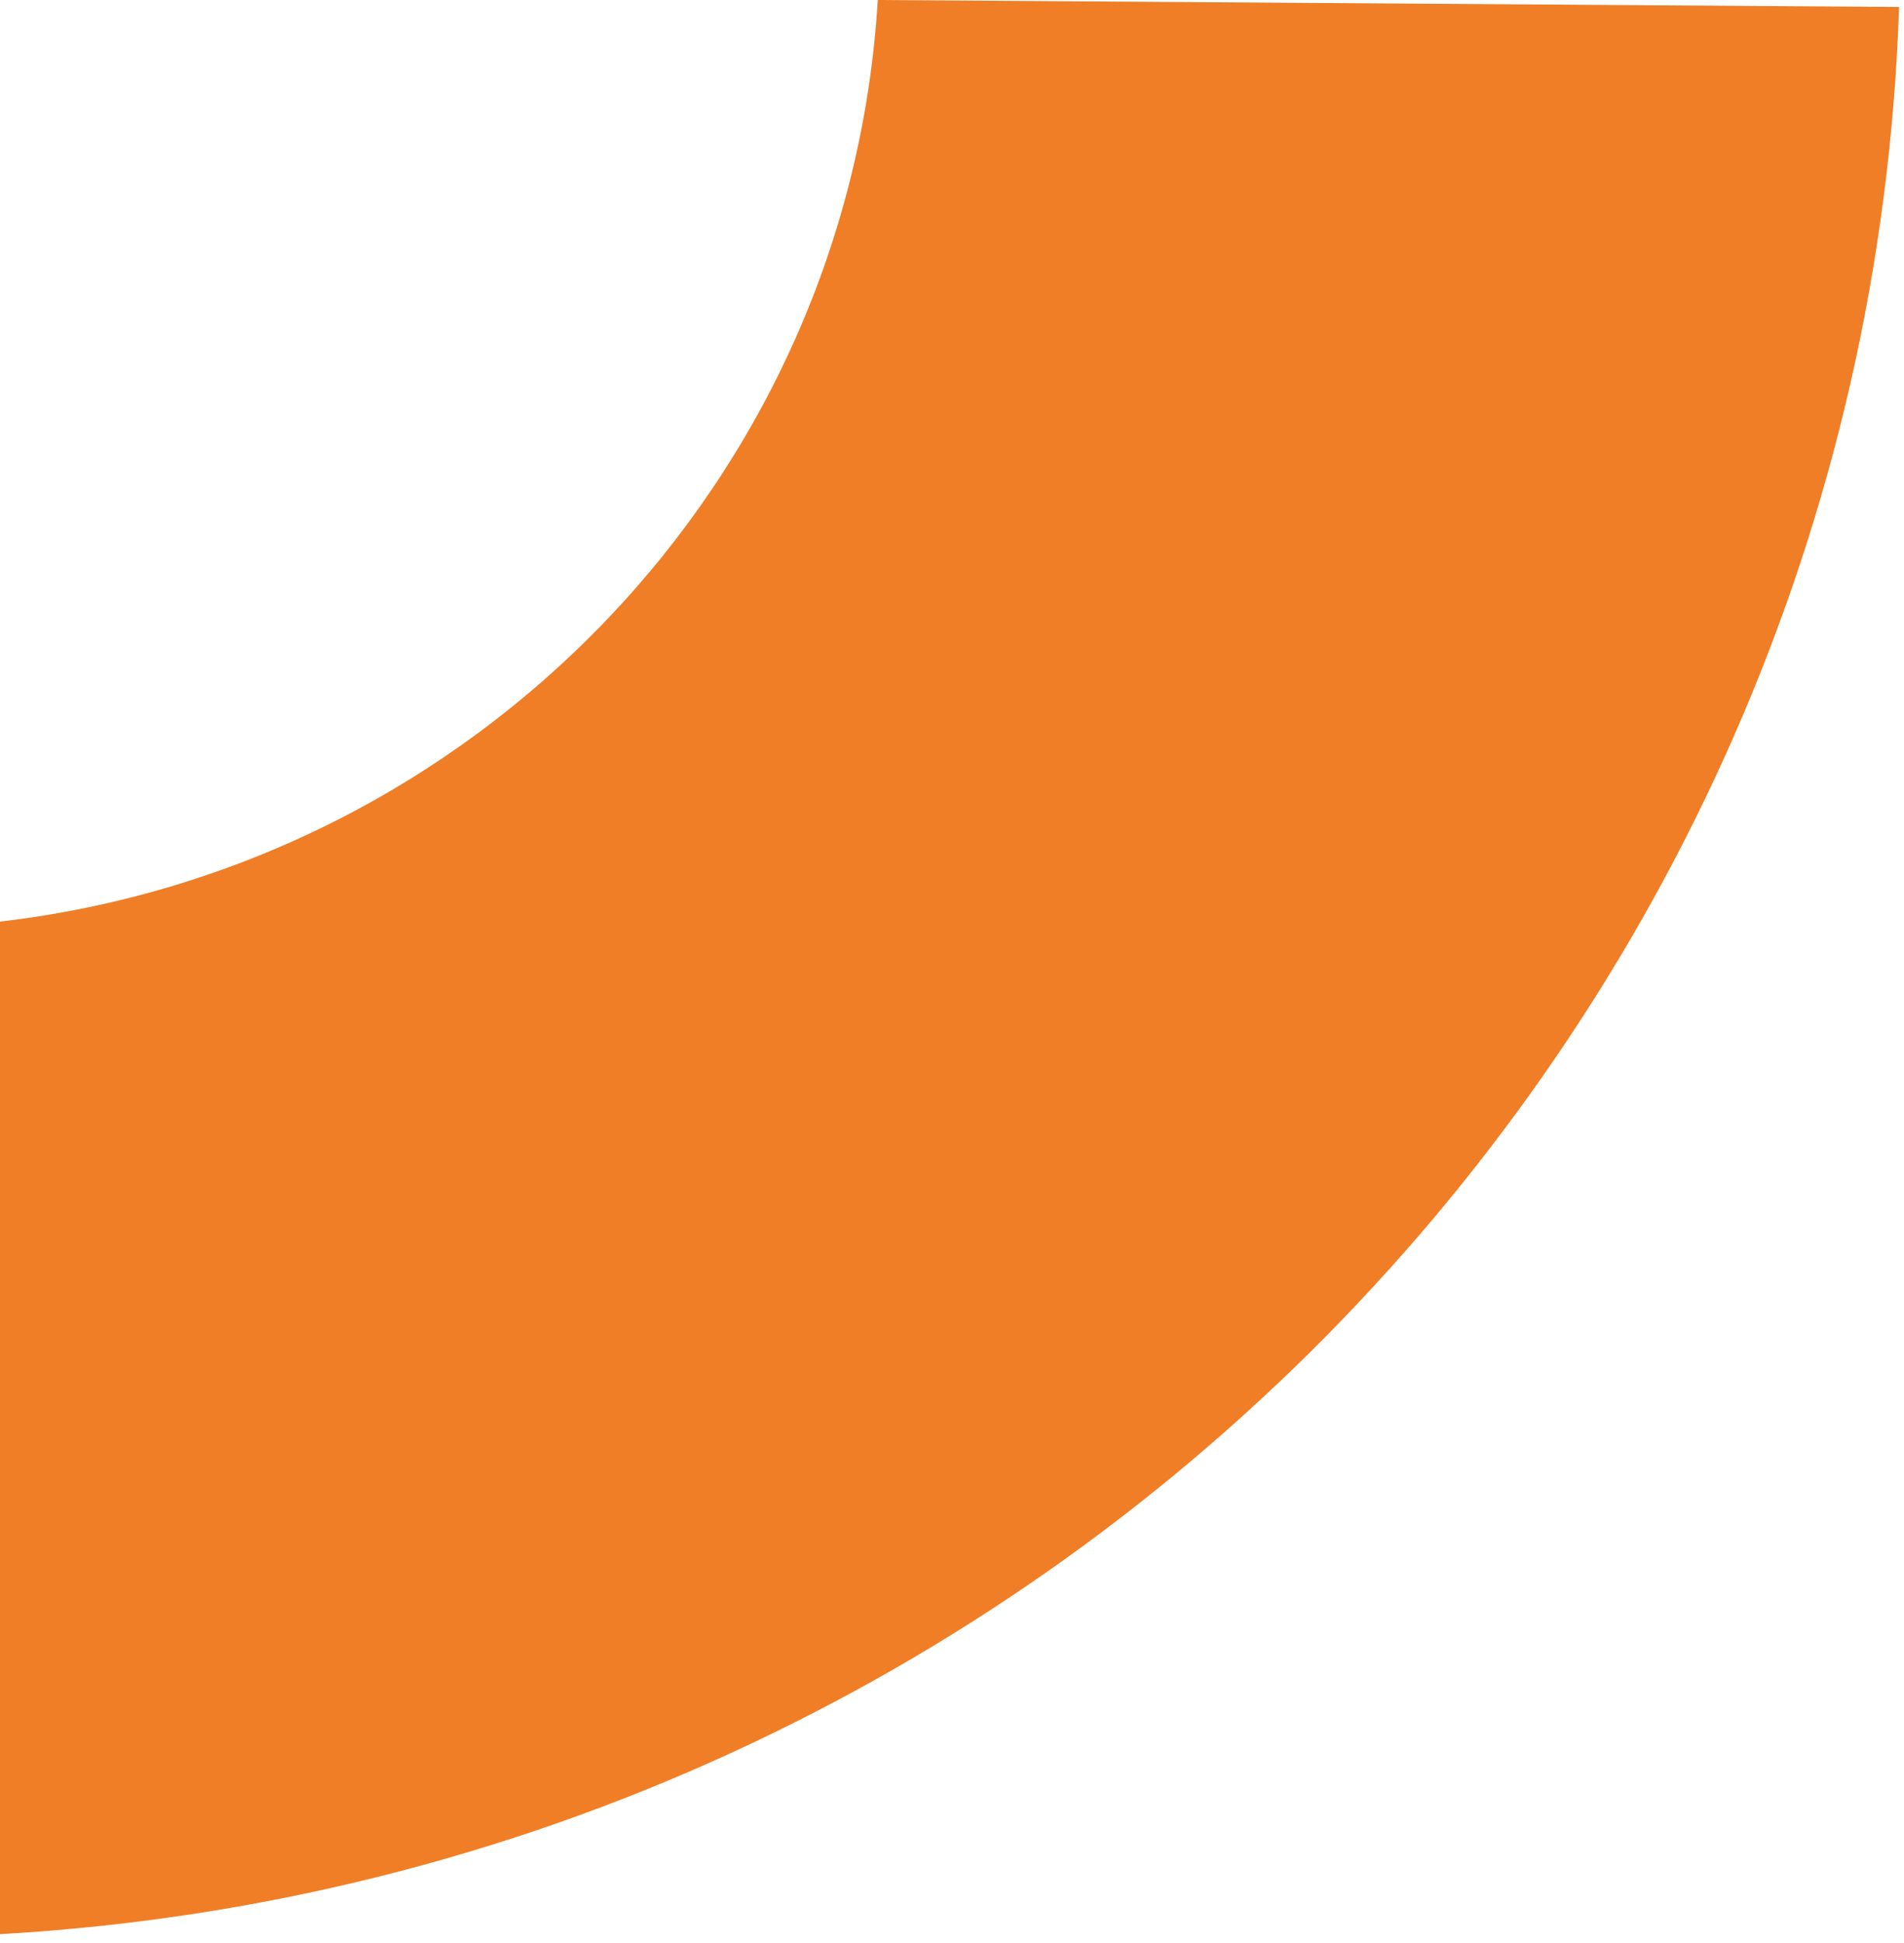<svg width="99" height="101" viewBox="0 0 99 101" fill="none" xmlns="http://www.w3.org/2000/svg">
<path d="M45.64 -2.32119e-06C44.149 24.915 24.766 45.035 -0 47.915L-0 100.56C53.99 97.477 96.963 54.137 98.743 0.362L45.64 -2.32119e-06Z" fill="#F07E26"/>
</svg>
